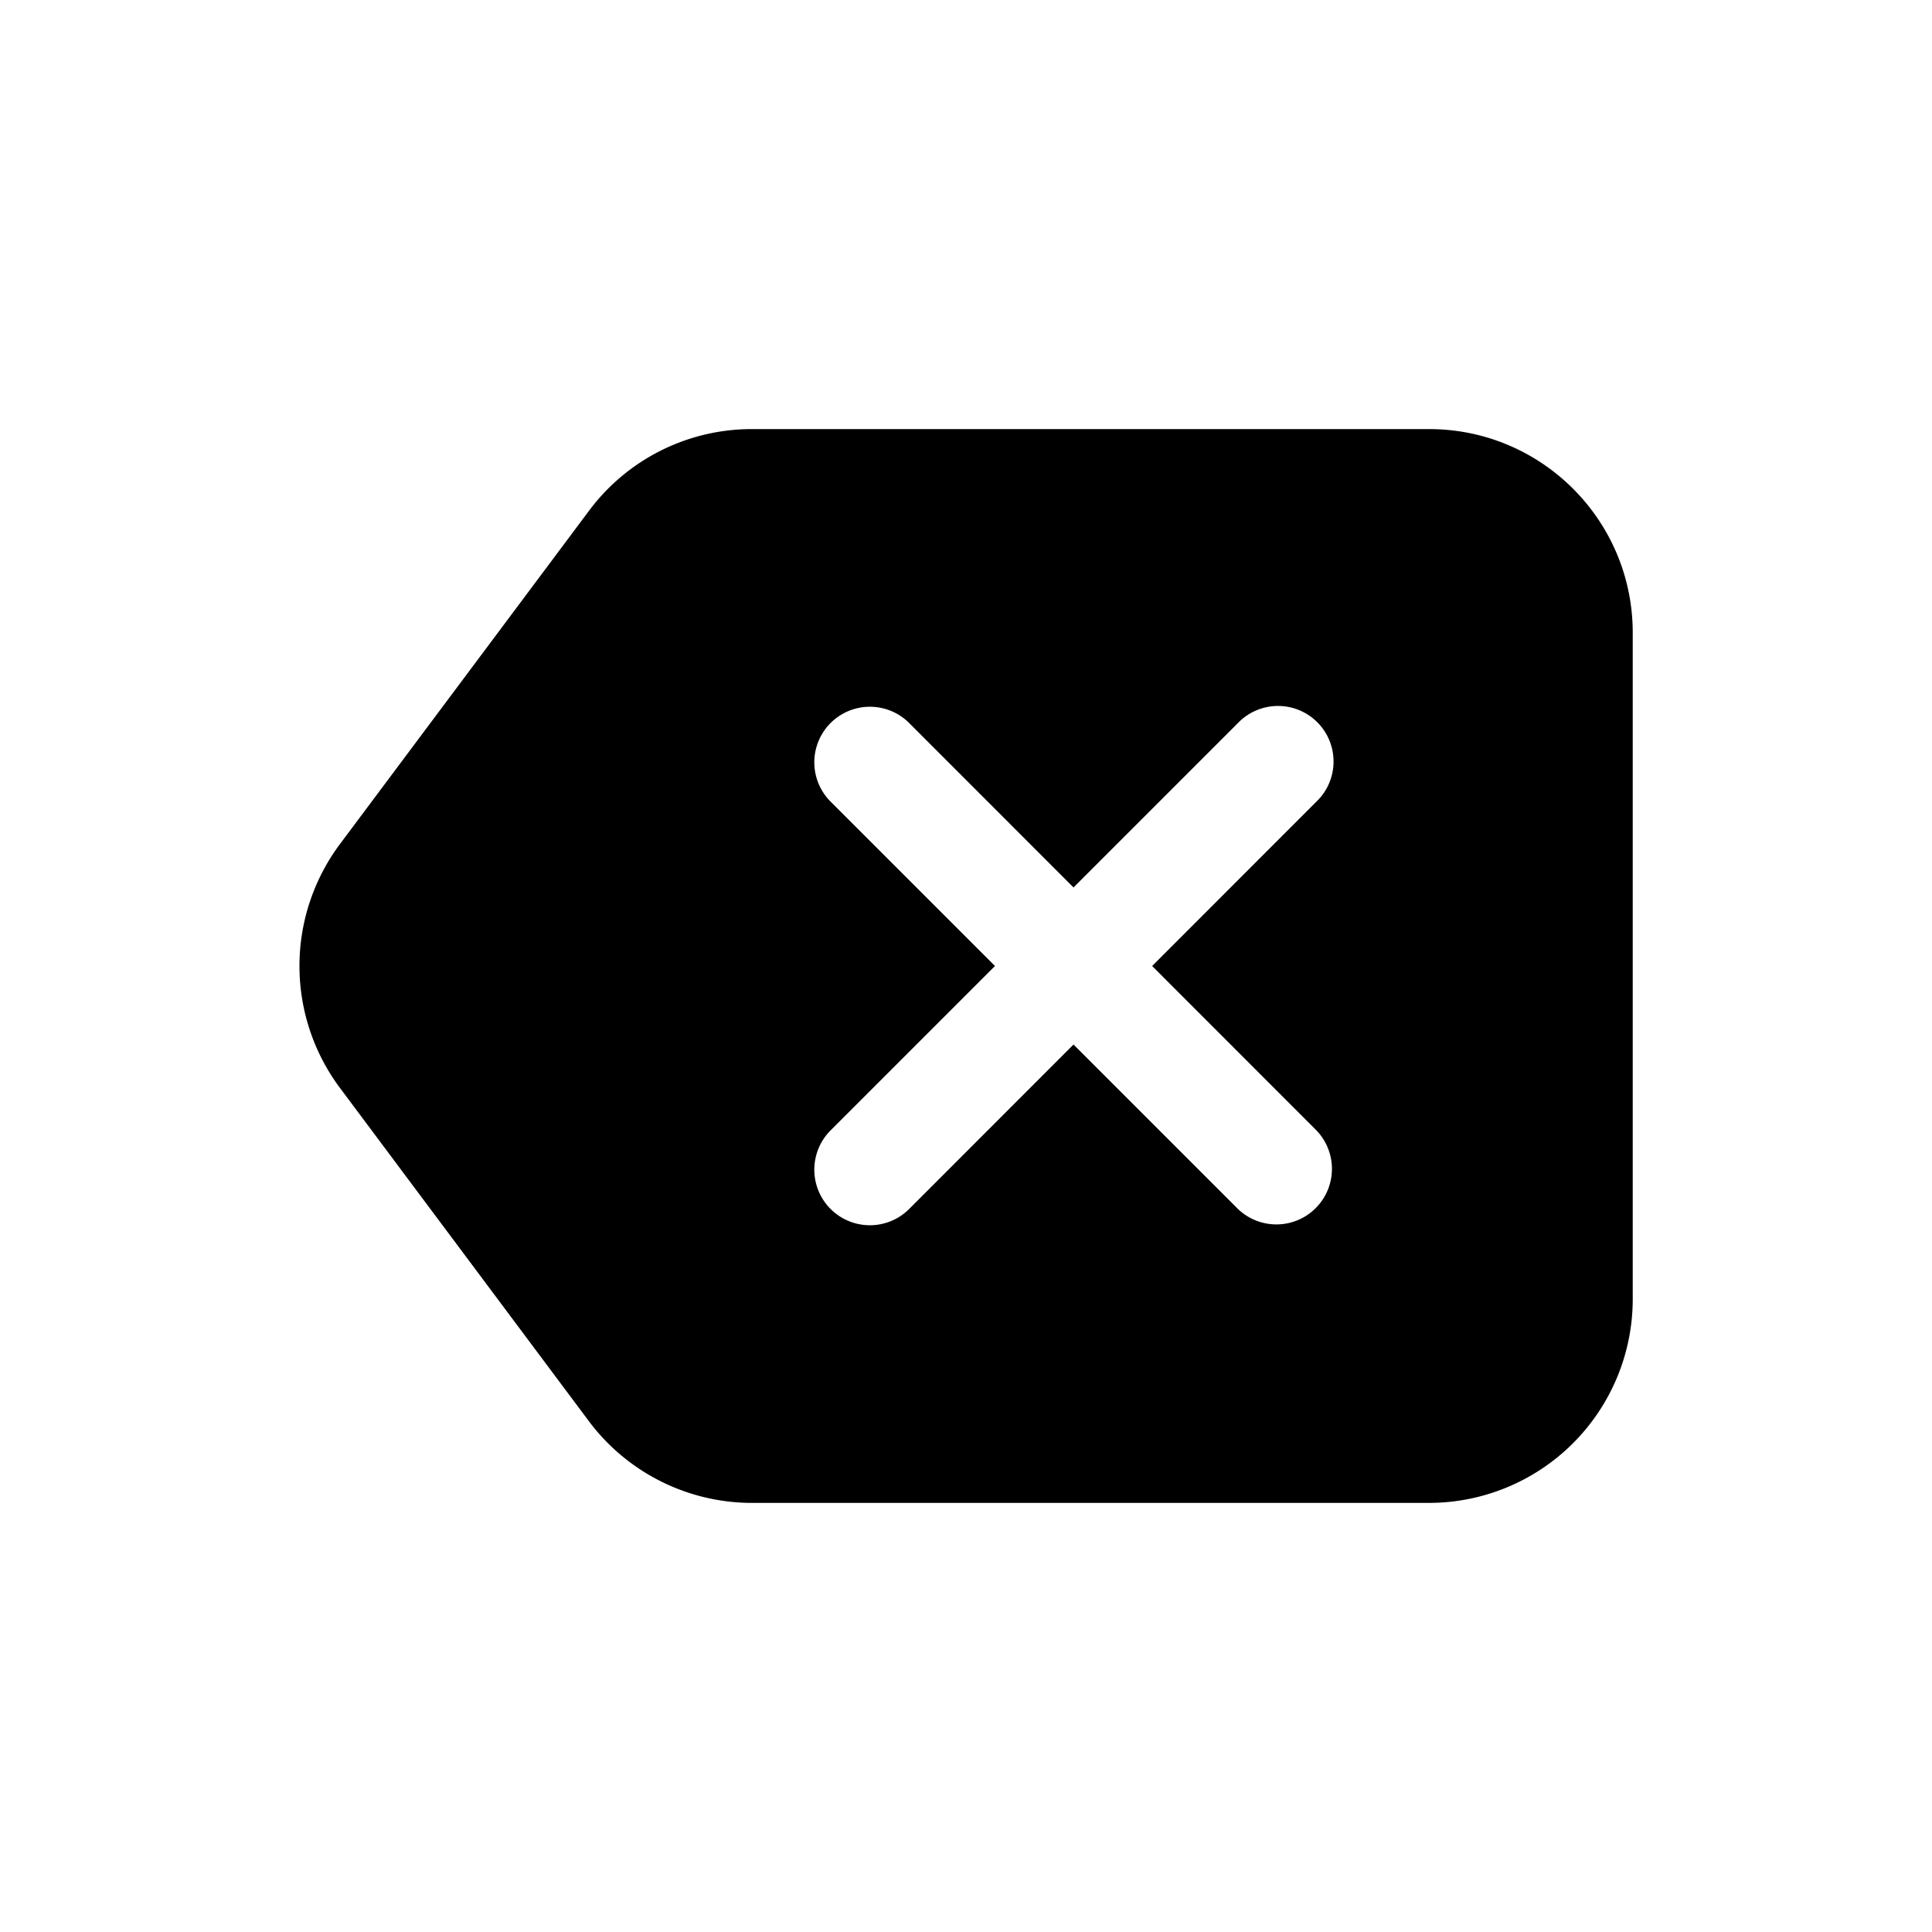<svg xmlns="http://www.w3.org/2000/svg" width="20" height="20" fill="none" class="persona-icon" viewBox="0 0 20 20"><path fill="currentColor" fill-rule="evenodd" d="M6.097 5.288a2.1 2.1 0 0 1 1.689-.846h7.008c1.164 0 2.108.944 2.108 2.108v6.9a2.11 2.11 0 0 1-2.108 2.108H7.786c-.665 0-1.291-.313-1.69-.846l-2.577-3.45a2.11 2.11 0 0 1 0-2.524zm3.315 2.197a.575.575 0 0 0-.814.813L10.3 10l-1.702 1.702a.575.575 0 0 0 .814.813l1.701-1.702 1.702 1.702a.575.575 0 0 0 .813-.813L11.927 10l1.701-1.702a.575.575 0 1 0-.813-.813l-1.702 1.702z" clip-rule="evenodd"/></svg>